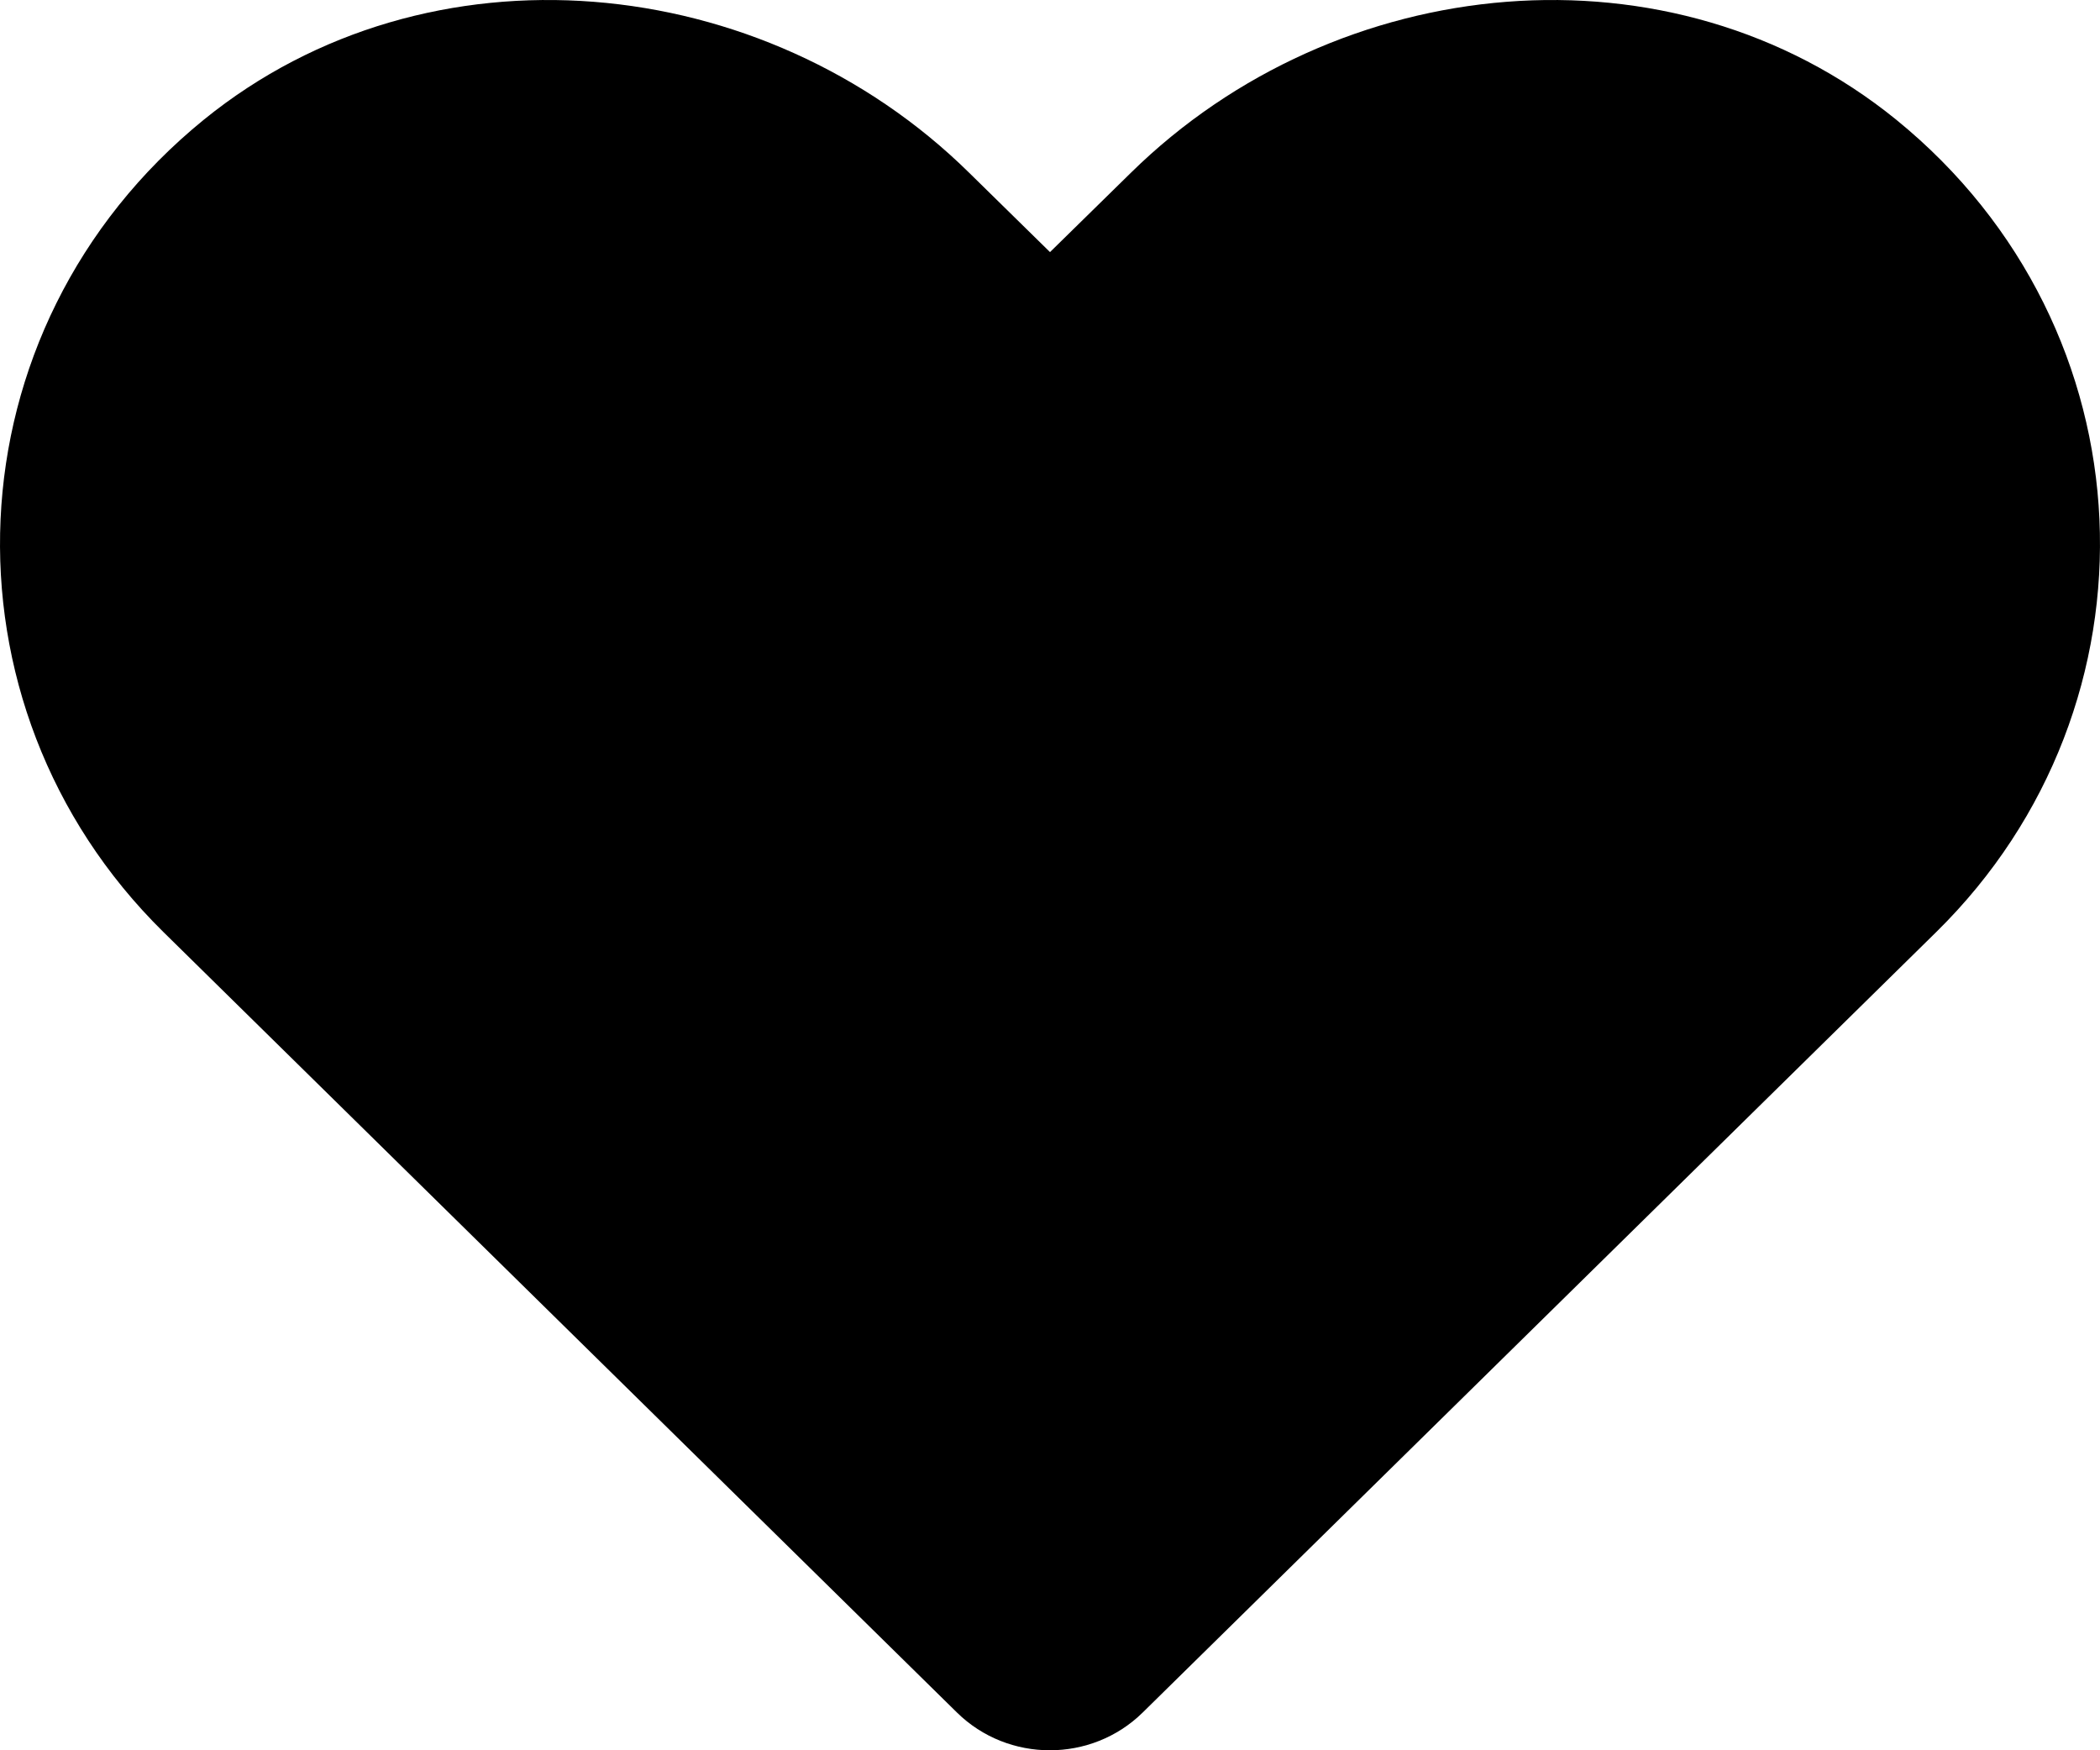<svg width="36" height="30" viewBox="0 0 36 30" fill="none" xmlns="http://www.w3.org/2000/svg">
<path id="Vector" d="M32.506 2.051C28.653 -1.076 22.922 -0.513 19.386 2.962L18 4.321L16.615 2.962C13.086 -0.513 7.348 -1.076 3.495 2.051C-0.92 5.641 -1.152 12.082 2.799 15.973L16.404 29.352C17.283 30.216 18.711 30.216 19.59 29.352L33.195 15.973C37.153 12.082 36.921 5.641 32.506 2.051Z" fill="black"/>
</svg>
